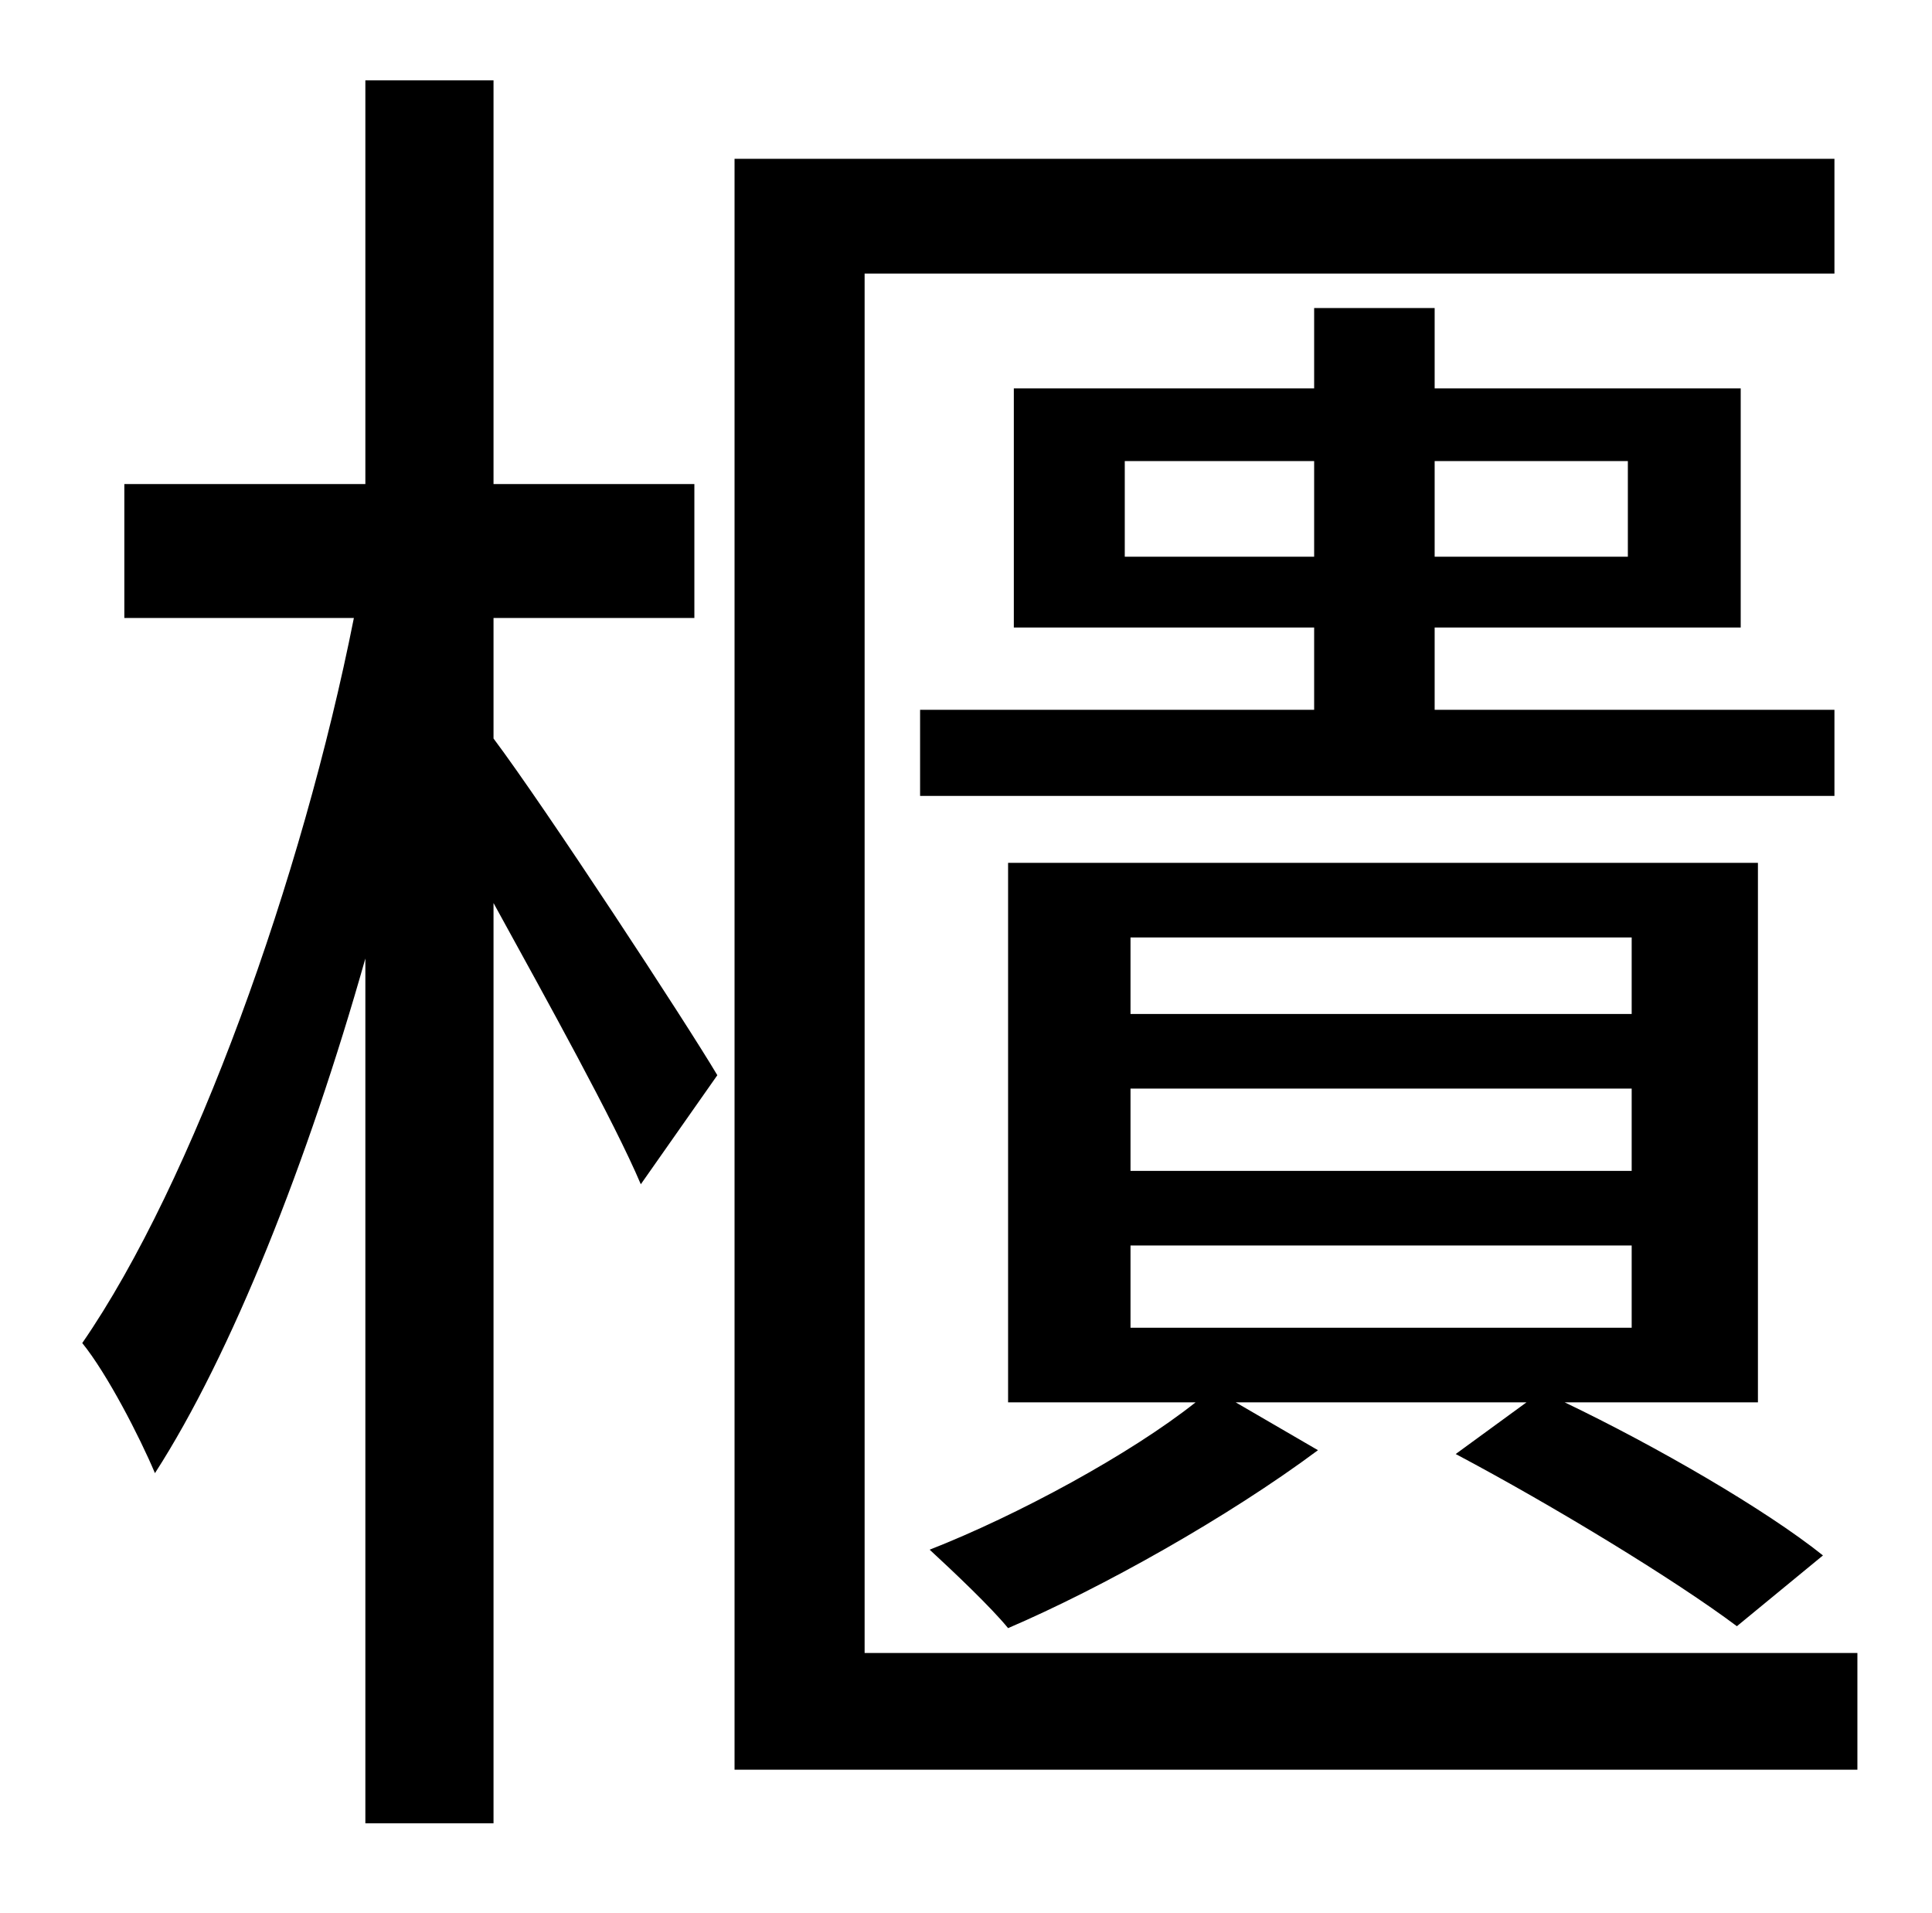 <?xml version="1.0" standalone="no"?>
<!DOCTYPE svg PUBLIC "-//W3C//DTD SVG 1.1//EN" "http://www.w3.org/Graphics/SVG/1.1/DTD/svg11.dtd" >
<svg xmlns="http://www.w3.org/2000/svg" xmlns:xlink="http://www.w3.org/1999/xlink" version="1.1" viewBox="-10 0 1010 1000">
   <path fill="currentColor"
d="M248 323v63c27 36 101 149 117 176l-40 57c-14 -33 -49 -96 -77 -147v481h-67v-452c-30 106 -70 207 -110 269c-8 -19 -25 -52 -38 -68c58 -84 115 -243 142 -379h-120v-70h126v-211h67v211h105v70h-105zM442 864h519v61h-587v-842h575v60h-507v721zM581 651v43h262v-43
h-262zM581 569v43h262v-43h-262zM581 490v40h262v-40h-262zM943 813l-45 37c-32 -24 -96 -63 -147 -90l37 -27h-152l43 25c-47 35 -113 72 -162 93c-9 -11 -28 -29 -41 -41c46 -18 105 -50 139 -77h-98v-282h392v282h-101c48 23 105 56 135 80zM578 291h99v-50h-99v50z
M841 241h-101v50h101v-50zM949 371v45h-478v-45h206v-43h-157v-125h157v-42h63v42h160v125h-160v43h209z" />
</svg>
